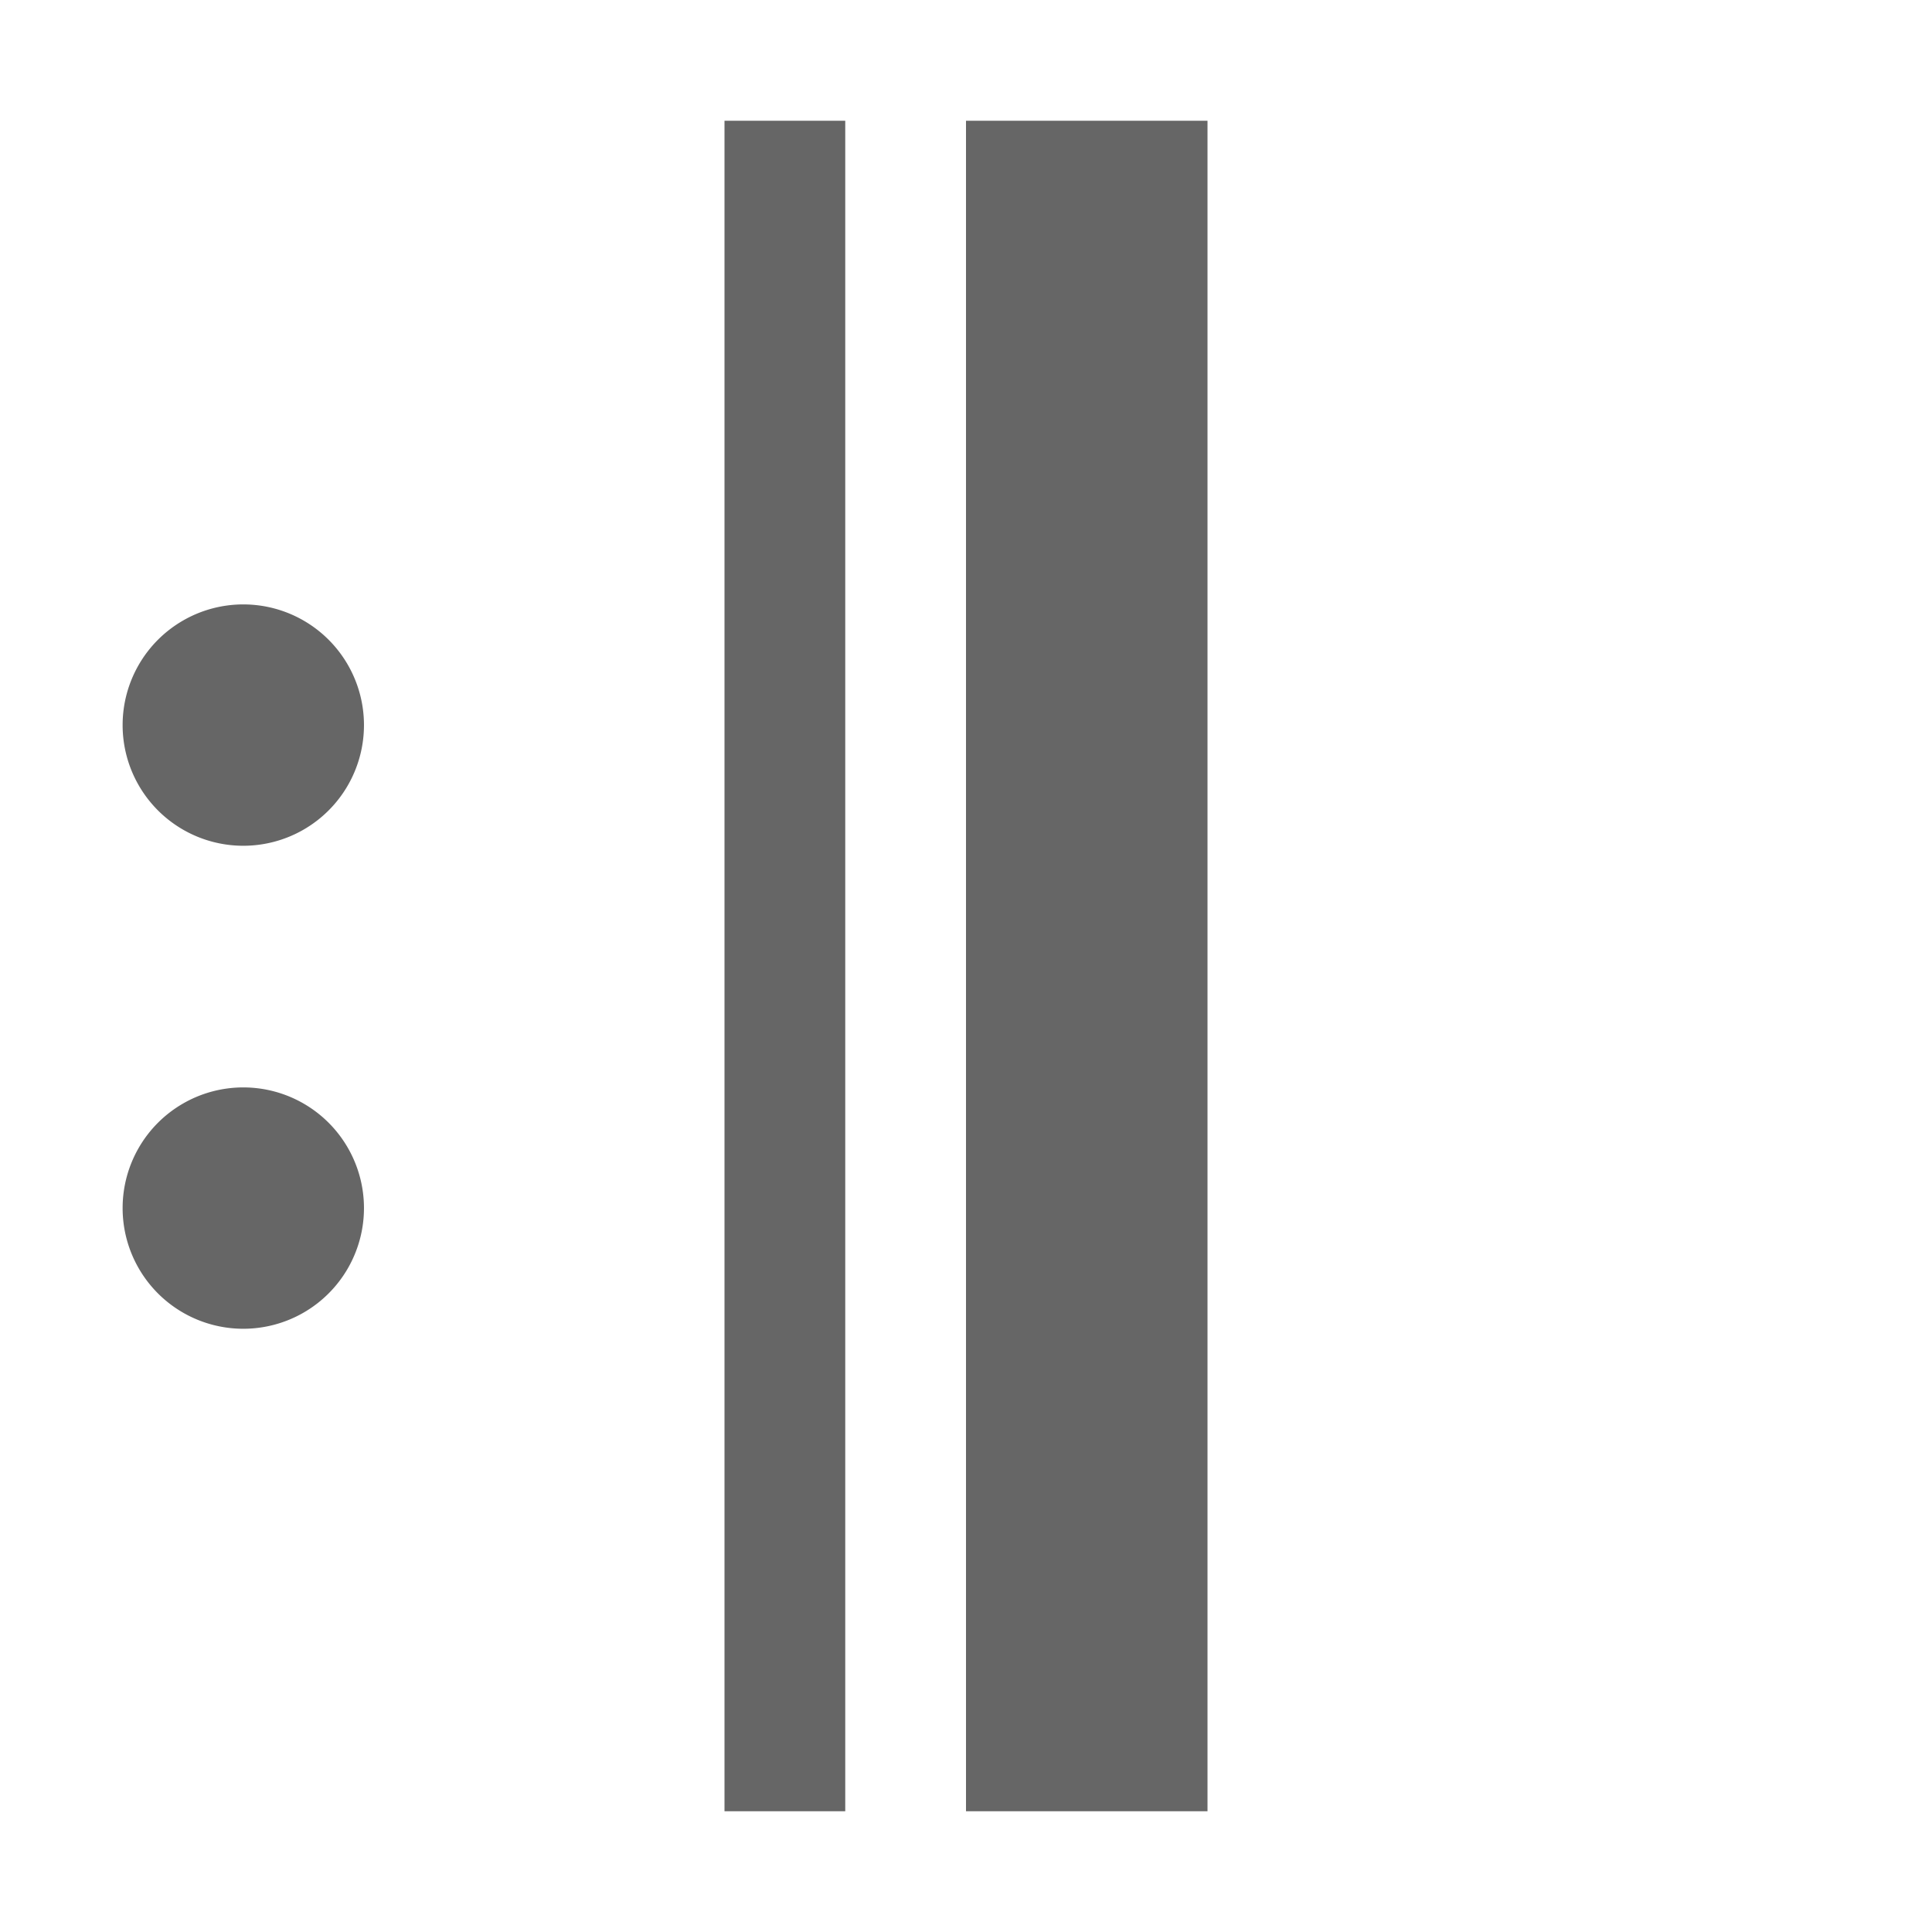 <?xml version="1.0" encoding="UTF-8" standalone="no"?>
<!-- Created with Inkscape (http://www.inkscape.org/) -->

<svg
   xmlns:dc="http://purl.org/dc/elements/1.1/"
   xmlns:cc="http://creativecommons.org/ns#"
   xmlns:rdf="http://www.w3.org/1999/02/22-rdf-syntax-ns#"
   xmlns:svg="http://www.w3.org/2000/svg"
   xmlns="http://www.w3.org/2000/svg"
   xmlns:inkscape="http://www.inkscape.org/namespaces/inkscape"
   version="1.1"
   width="16"
   height="16"
   id="svg7384">
  <title
     id="title9167">MuseScore Icon Theme</title>
  <defs
     id="defs7386" />
  <g
     transform="translate(-90,-187)"
     id="instruments" />
  <g
     transform="translate(-125,-207)"
     id="actions"
     style="display:inline">
    <path
       d="m 133,208 0,14 2,0 0,-14 -2,0 z"
       inkscape:connector-curvature="0"
       id="path25034"
       style="font-size:medium;font-style:normal;font-variant:normal;font-weight:normal;font-stretch:normal;text-indent:0pt;text-align:start;text-decoration:none;line-height:normal;letter-spacing:normal;word-spacing:normal;text-transform:none;direction:ltr;text-anchor:start;color:#bebebe;fill:#666666;fill-opacity:1;stroke:none;stroke-width:2;marker:none;visibility:visible;display:inline;overflow:visible;font-family:Andale Mono" />
    <path
       d="m 131,208 0,14 1,0 0,-14 -1,0 z"
       inkscape:connector-curvature="0"
       id="path25038"
       style="font-size:medium;font-style:normal;font-variant:normal;font-weight:normal;font-stretch:normal;text-indent:0pt;text-align:start;text-decoration:none;line-height:normal;letter-spacing:normal;word-spacing:normal;text-transform:none;direction:ltr;text-anchor:start;color:#bebebe;fill:#666666;fill-opacity:1;stroke:none;stroke-width:2;marker:none;visibility:visible;display:inline;overflow:visible;font-family:Andale Mono" />
    <path
       d="m -42.75,-13.625 a 1.875,1.875 0 1 1 -3.75,0 1.875,1.875 0 1 1 3.75,0 z"
       inkscape:connector-curvature="0"
       transform="matrix(0.533,0,0,0.533,150.8,224.267)"
       id="path8093-4"
       style="fill:#666666;stroke:none" />
    <path
       d="m -42.75,-13.625 a 1.875,1.875 0 1 1 -3.75,0 1.875,1.875 0 1 1 3.75,0 z"
       inkscape:connector-curvature="0"
       transform="matrix(0.533,0,0,0.533,150.8,220.267)"
       id="path8095-5"
       style="fill:#666666;stroke:none" />
  </g>
</svg>
